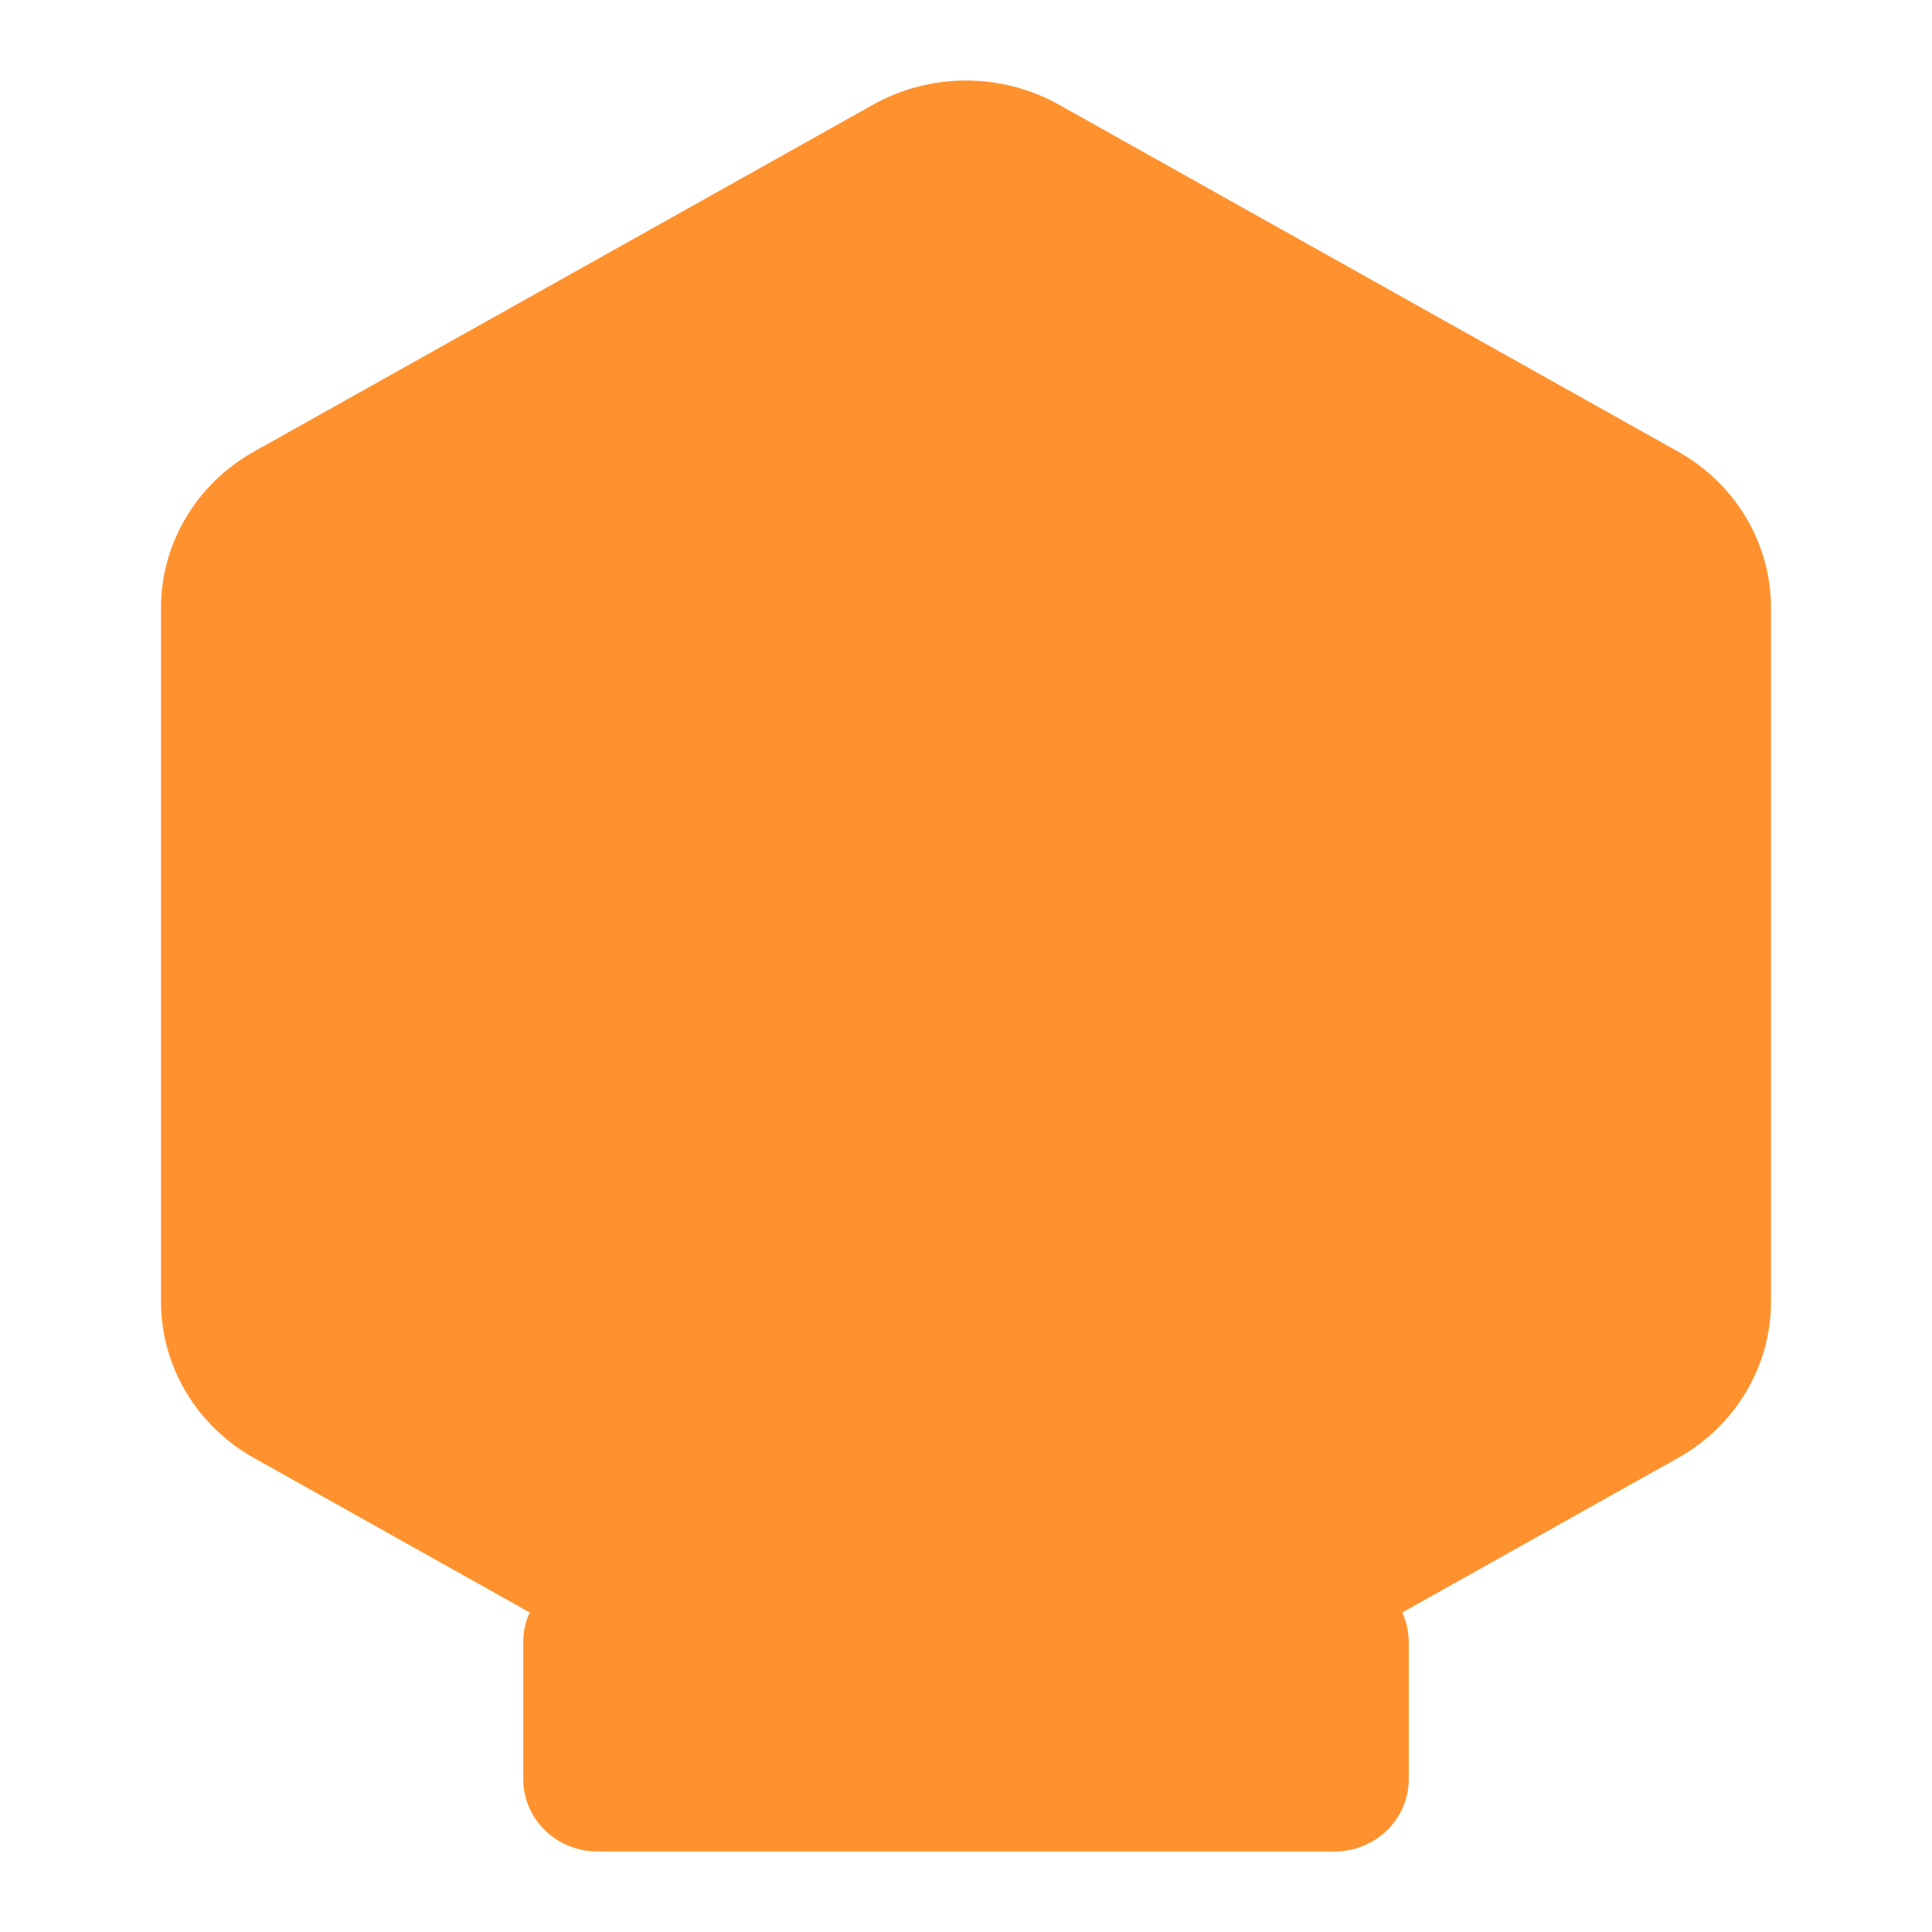 <svg width="48" height="48" viewBox="0 0 48 48" fill="none" xmlns="http://www.w3.org/2000/svg">
<g clip-path="url(#clip0)">
<g filter="url(#filter0_d)">
<path d="M4 15.102C4 13.5 4.88 12.02 6.309 11.22L21.691 2.601C23.12 1.8 24.88 1.8 26.309 2.601L41.691 11.22C43.12 12.02 44 13.5 44 15.102V32.34C44 33.941 43.12 35.421 41.691 36.222L26.309 44.841C24.88 45.642 23.12 45.642 21.691 44.841L6.309 36.222C4.88 35.421 4 33.941 4 32.34L4 15.102Z" fill="#FF922E"/>
</g>
<g filter="url(#filter1_d)">
<path d="M13 40.793C13 39.803 13.827 39 14.848 39H33.153C34.173 39 35 39.803 35 40.793V44.207C35 45.197 34.173 46 33.153 46H14.848C13.827 46 13 45.197 13 44.207V40.793Z" fill="#FF922E"/>
</g>
</g>
<defs>
<filter id="filter0_d" x="0" y="-2" width="48" height="51.442" filterUnits="userSpaceOnUse" color-interpolation-filters="sRGB">
<feFlood flood-opacity="0" result="BackgroundImageFix"/>
<feColorMatrix in="SourceAlpha" type="matrix" values="0 0 0 0 0 0 0 0 0 0 0 0 0 0 0 0 0 0 127 0"/>
<feOffset/>
<feGaussianBlur stdDeviation="2"/>
<feColorMatrix type="matrix" values="0 0 0 0 0 0 0 0 0 0 0 0 0 0 0 0 0 0 0.25 0"/>
<feBlend mode="normal" in2="BackgroundImageFix" result="effect1_dropShadow"/>
<feBlend mode="normal" in="SourceGraphic" in2="effect1_dropShadow" result="shape"/>
</filter>
<filter id="filter1_d" x="9" y="35" width="30" height="15" filterUnits="userSpaceOnUse" color-interpolation-filters="sRGB">
<feFlood flood-opacity="0" result="BackgroundImageFix"/>
<feColorMatrix in="SourceAlpha" type="matrix" values="0 0 0 0 0 0 0 0 0 0 0 0 0 0 0 0 0 0 127 0"/>
<feOffset/>
<feGaussianBlur stdDeviation="2"/>
<feColorMatrix type="matrix" values="0 0 0 0 0 0 0 0 0 0 0 0 0 0 0 0 0 0 0.25 0"/>
<feBlend mode="normal" in2="BackgroundImageFix" result="effect1_dropShadow"/>
<feBlend mode="normal" in="SourceGraphic" in2="effect1_dropShadow" result="shape"/>
</filter>
<clipPath id="clip0">
<rect width="48" height="48" fill="white"/>
</clipPath>
</defs>
</svg>
